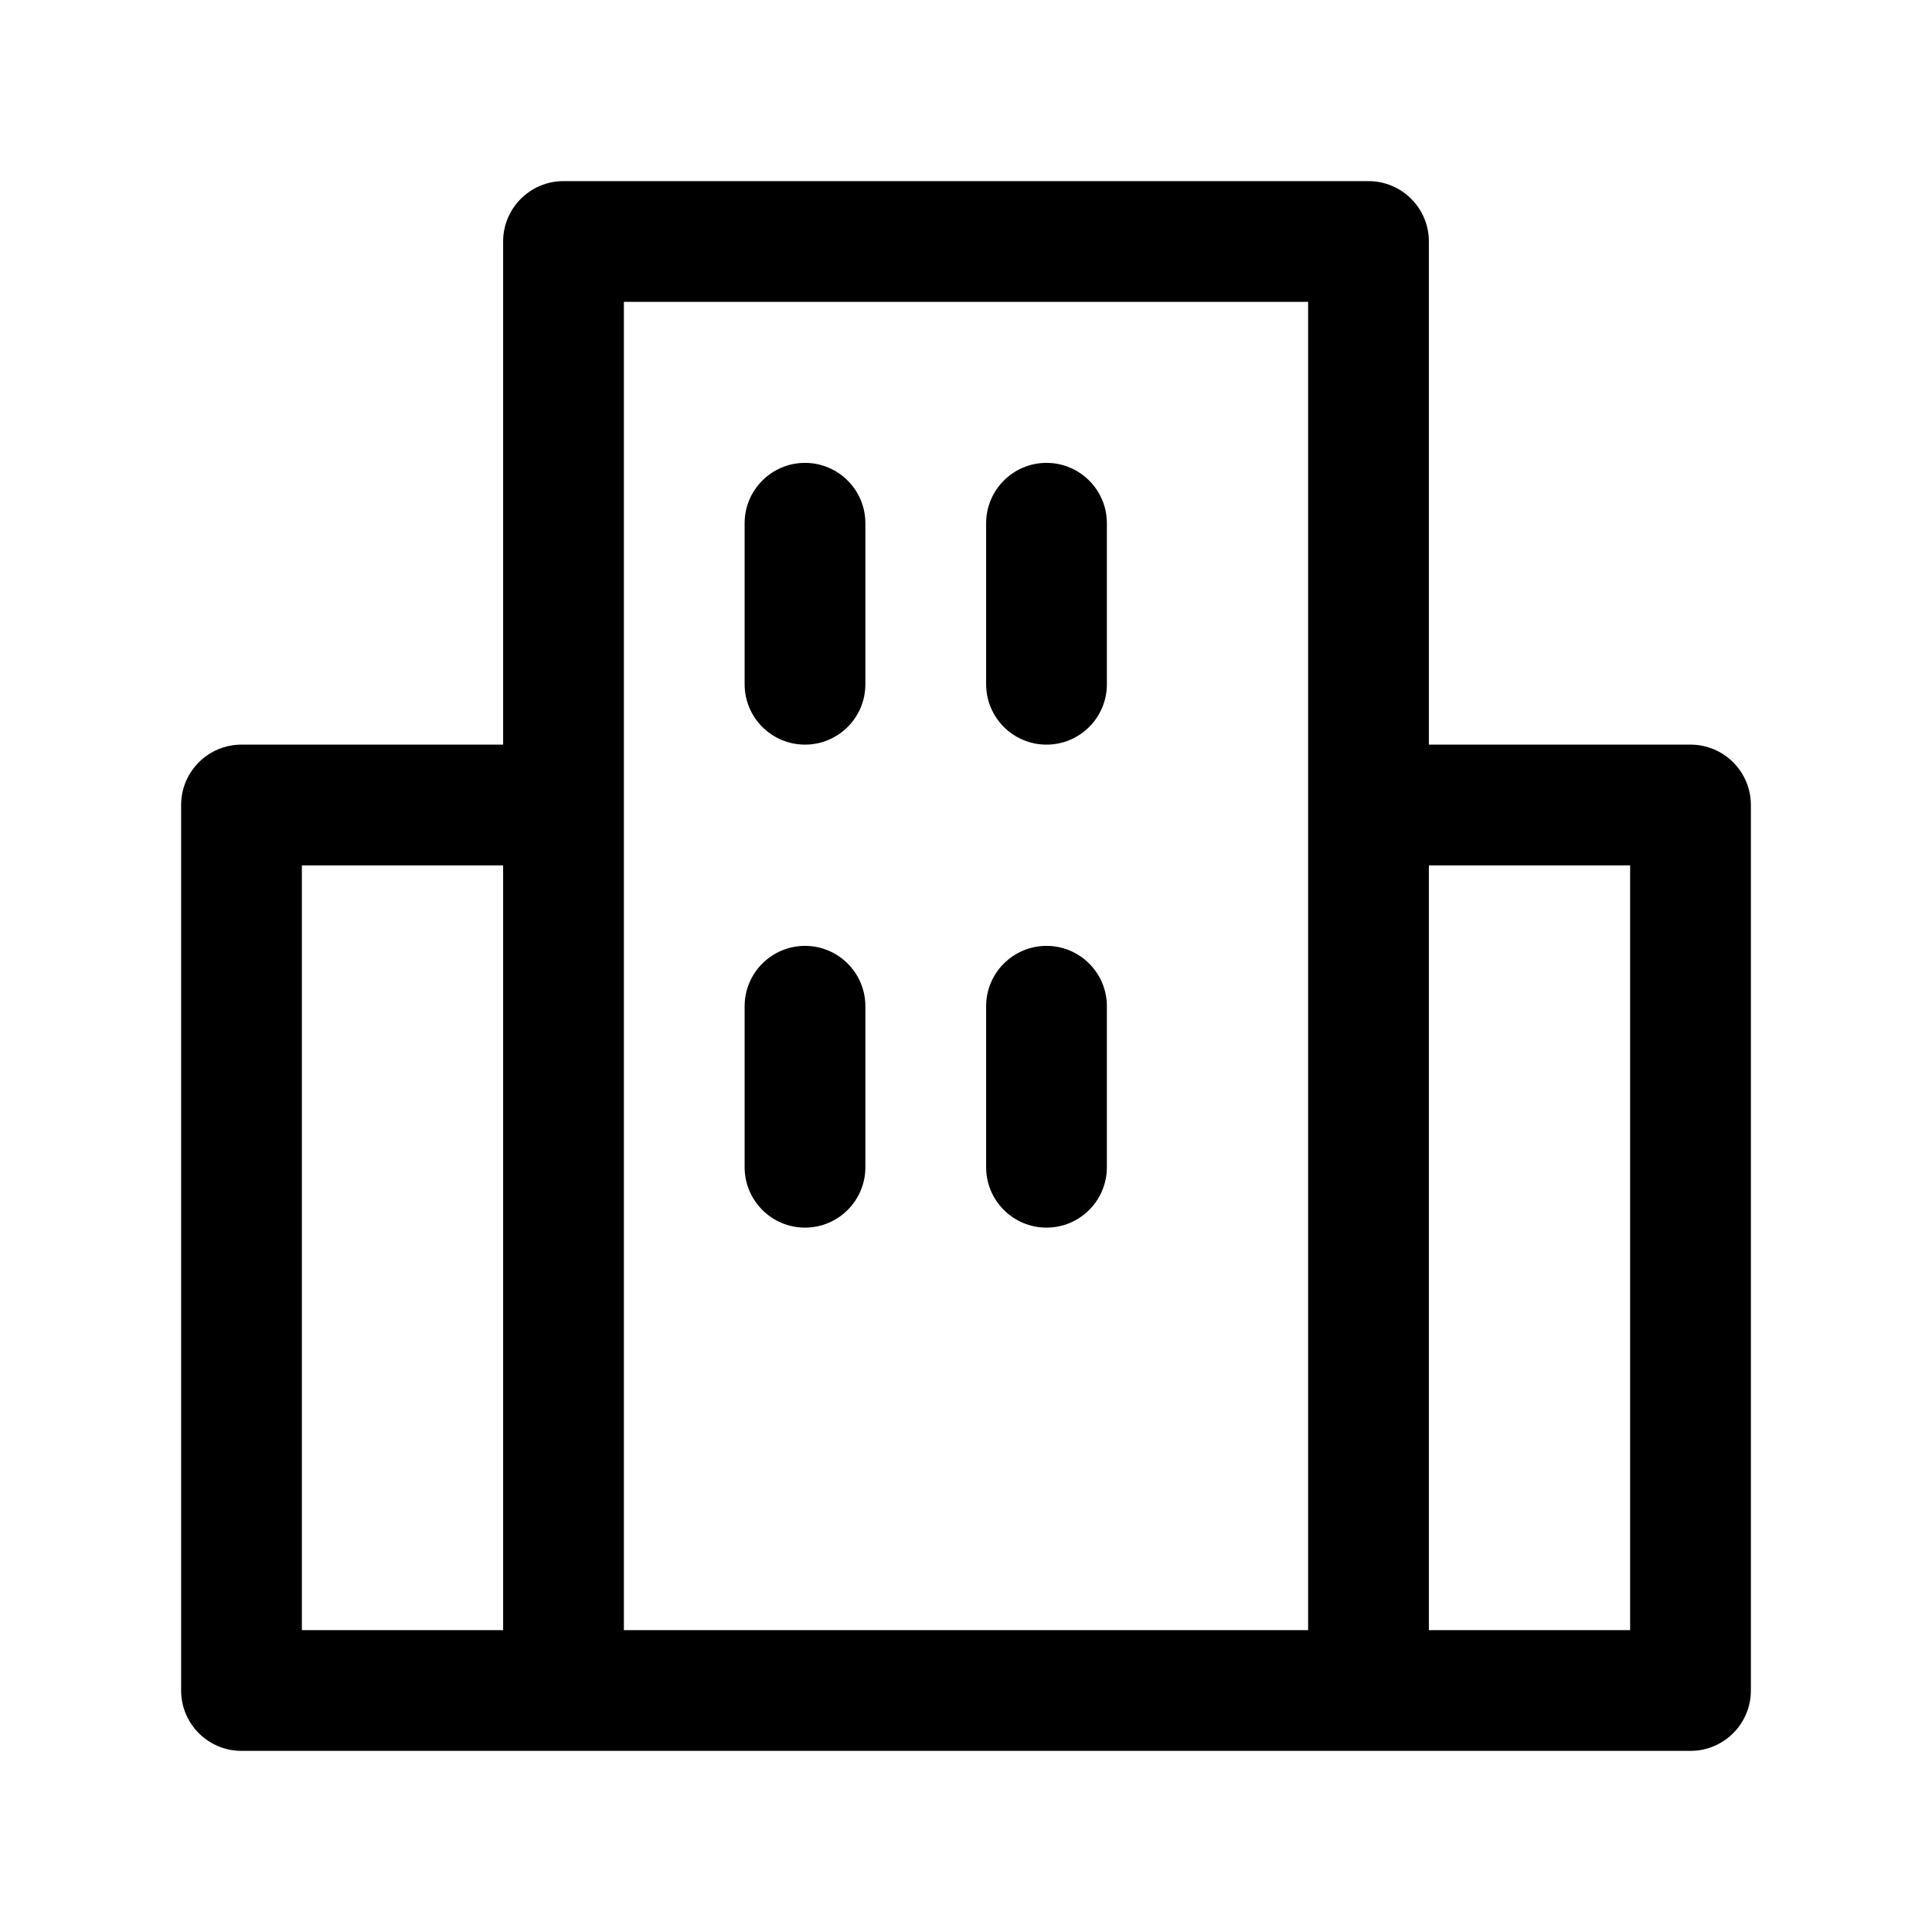 <svg width="1em" height="1em" viewBox="0 0 24 24" fill="none" xmlns="http://www.w3.org/2000/svg">
<path fill-rule="evenodd" clip-rule="evenodd" d="M6.25 3C6.25 2.586 6.586 2.25 7 2.25H17C17.414 2.25 17.75 2.586 17.75 3V9.25H21C21.414 9.25 21.75 9.586 21.75 10V21C21.75 21.414 21.414 21.75 21 21.75H3C2.586 21.75 2.25 21.414 2.25 21V10C2.25 9.586 2.586 9.25 3 9.25H6.25V3ZM17.75 20.25V10.75H20.25V20.25H17.75ZM16.25 3.75V20.25H7.75V3.75H16.25ZM6.25 10.75V20.25H3.75V10.75H6.25ZM10 5.75C10.414 5.75 10.75 6.086 10.75 6.5V8.5C10.75 8.914 10.414 9.25 10 9.25C9.586 9.25 9.25 8.914 9.25 8.5V6.5C9.25 6.086 9.586 5.75 10 5.75ZM13 5.75C13.414 5.75 13.75 6.086 13.75 6.5V8.5C13.75 8.914 13.414 9.25 13 9.25C12.586 9.25 12.25 8.914 12.25 8.5V6.5C12.25 6.086 12.586 5.75 13 5.75ZM10.75 12.5C10.75 12.086 10.414 11.75 10 11.75C9.586 11.75 9.25 12.086 9.25 12.5V14.5C9.25 14.914 9.586 15.25 10 15.25C10.414 15.25 10.75 14.914 10.75 14.5V12.5ZM13 11.75C13.414 11.75 13.75 12.086 13.75 12.5V14.5C13.75 14.914 13.414 15.25 13 15.25C12.586 15.25 12.25 14.914 12.25 14.5V12.5C12.25 12.086 12.586 11.75 13 11.75Z" fill="currentColor"/>
</svg>